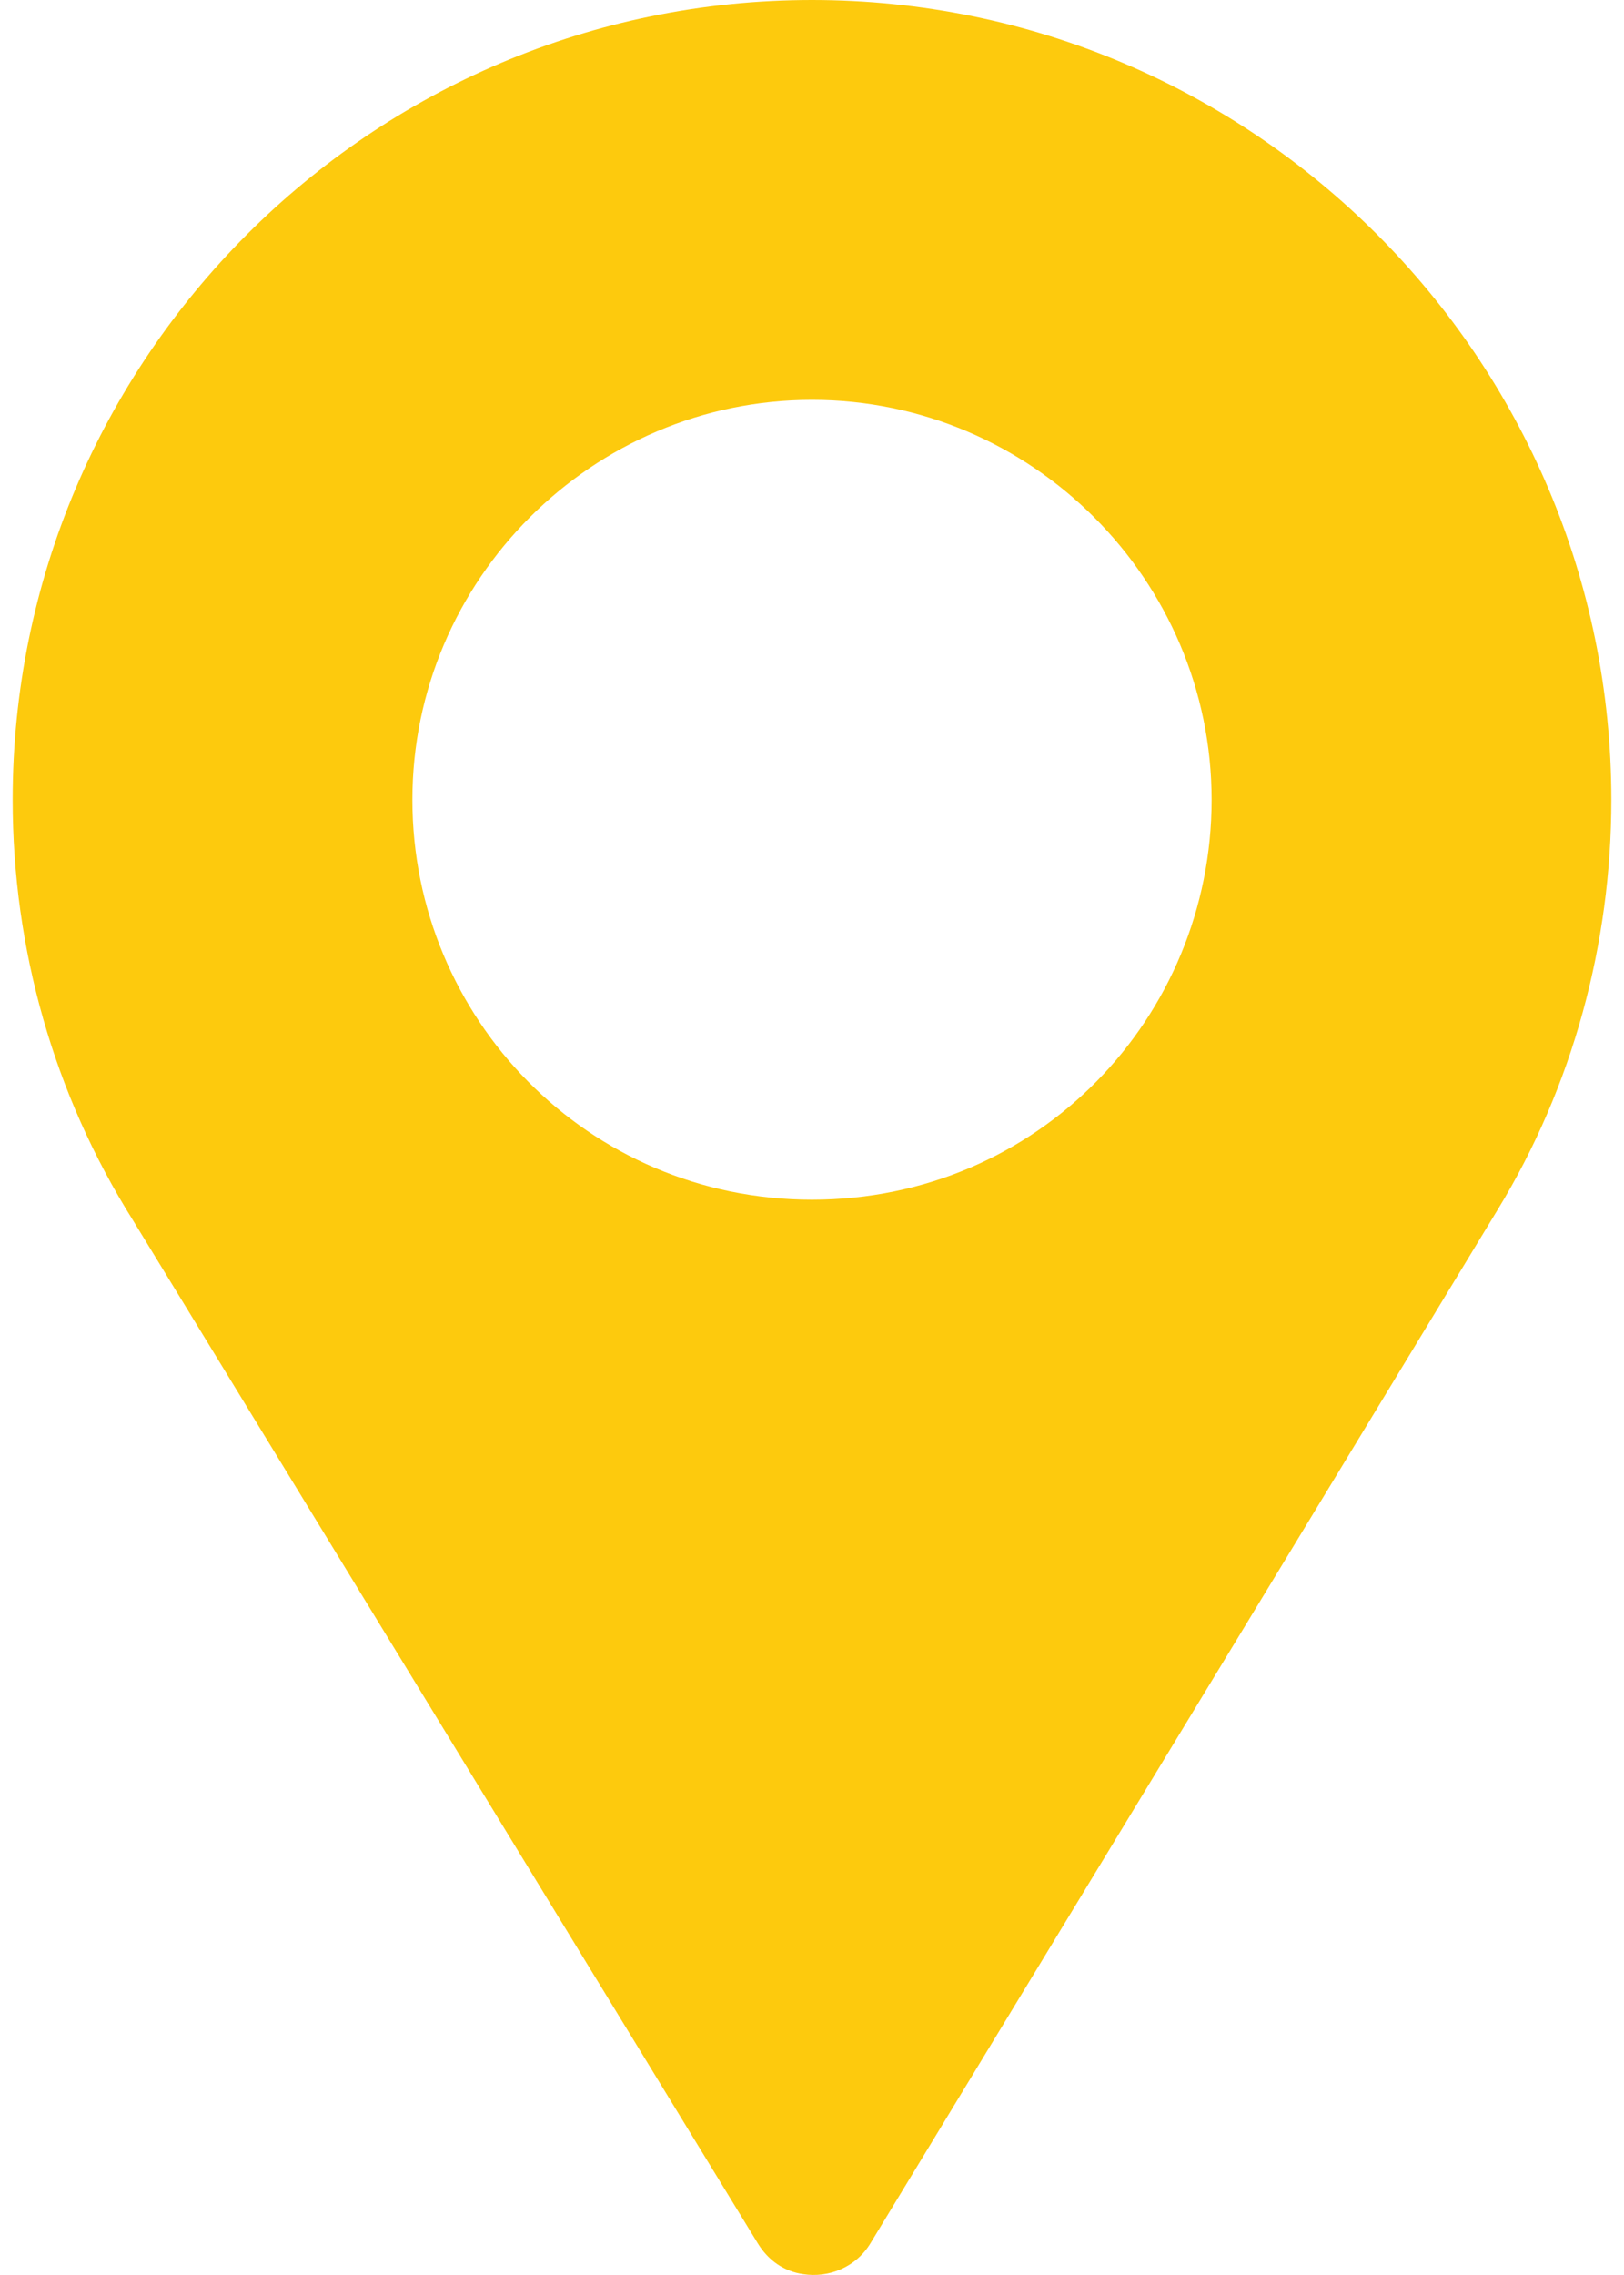 <svg width="15" height="21" viewBox="0 0 15 21" fill="none" xmlns="http://www.w3.org/2000/svg">
<path d="M7.5 0C3.427 0 0.117 3.31 0.117 7.383C0.117 8.761 0.499 10.102 1.225 11.259L7 20.709C7.098 20.869 7.246 20.968 7.418 20.992C7.652 21.029 7.91 20.931 8.046 20.697L13.837 11.16C14.526 10.028 14.883 8.712 14.883 7.383C14.883 3.31 11.573 0 7.5 0ZM7.5 11.074C5.433 11.074 3.809 9.401 3.809 7.383C3.809 5.353 5.47 3.691 7.5 3.691C9.53 3.691 11.191 5.353 11.191 7.383C11.191 9.388 9.592 11.074 7.5 11.074Z" fill="#FDCA0D"/>
</svg>
